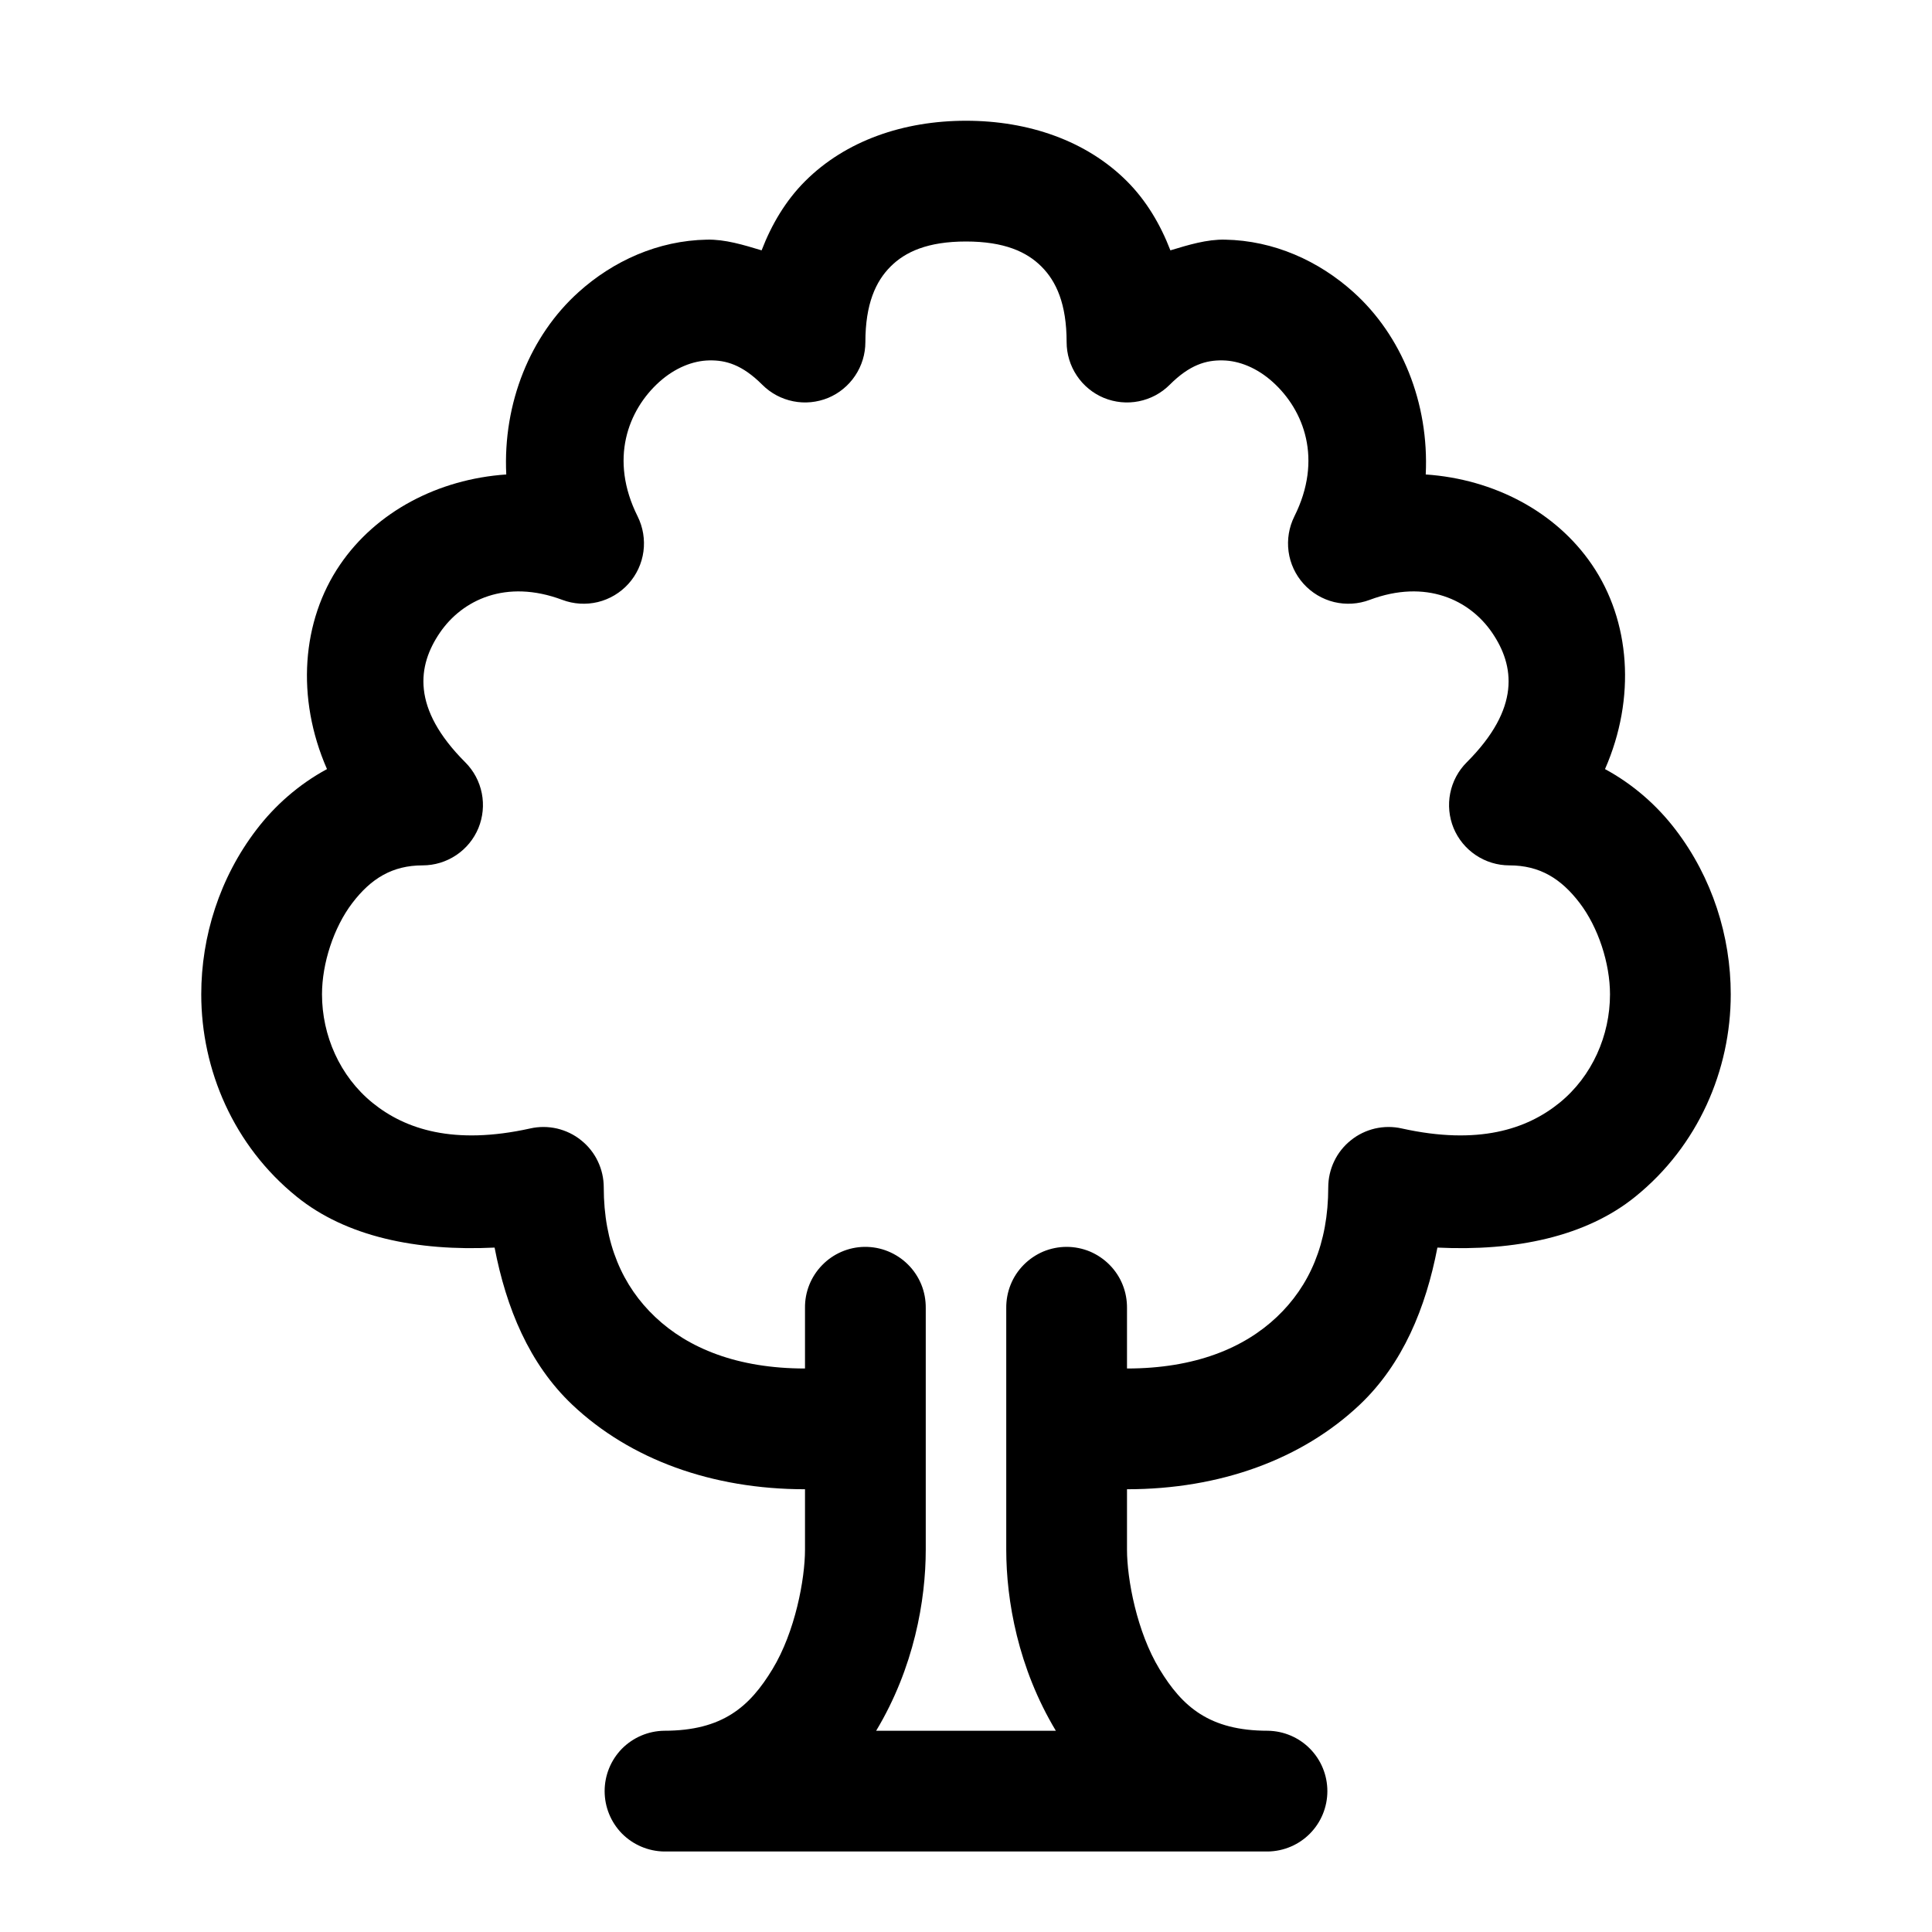 <svg width="24" height="24" viewBox="0 0 24 24" xmlns="http://www.w3.org/2000/svg">
<path d="M12 1.5C11.225 1.5 10.505 1.747 10.001 2.251C9.76 2.492 9.585 2.788 9.461 3.11C9.235 3.042 9.008 2.972 8.782 2.977C8.174 2.988 7.616 3.242 7.186 3.63C6.589 4.167 6.246 5.004 6.289 5.894C5.441 5.952 4.672 6.357 4.224 7.015C3.748 7.712 3.674 8.669 4.062 9.554C3.712 9.743 3.414 10.007 3.186 10.306C2.73 10.902 2.5 11.63 2.5 12.352C2.5 13.293 2.904 14.234 3.685 14.865C4.299 15.363 5.178 15.545 6.144 15.498C6.288 16.246 6.573 16.943 7.11 17.451C7.828 18.129 8.844 18.5 10 18.5V19.25C10 19.616 9.878 20.271 9.596 20.735C9.314 21.2 8.978 21.5 8.25 21.5C8.053 21.503 7.865 21.583 7.726 21.723C7.588 21.864 7.511 22.053 7.511 22.25C7.511 22.447 7.588 22.636 7.726 22.777C7.865 22.917 8.053 22.997 8.25 23H15.75C15.947 22.997 16.135 22.917 16.273 22.777C16.412 22.636 16.489 22.447 16.489 22.25C16.489 22.053 16.412 21.864 16.273 21.723C16.135 21.583 15.947 21.503 15.75 21.5C15.022 21.5 14.686 21.2 14.404 20.735C14.122 20.271 14 19.616 14 19.25V18.5C15.156 18.5 16.172 18.129 16.89 17.451C17.427 16.943 17.712 16.246 17.856 15.498C18.822 15.545 19.701 15.363 20.315 14.865C21.096 14.234 21.5 13.293 21.5 12.352C21.5 11.63 21.27 10.902 20.814 10.306C20.586 10.007 20.288 9.743 19.938 9.554C20.326 8.669 20.252 7.712 19.776 7.015C19.328 6.357 18.559 5.952 17.711 5.894C17.754 5.004 17.411 4.167 16.814 3.63C16.384 3.242 15.826 2.988 15.218 2.977C14.992 2.972 14.764 3.042 14.539 3.11C14.415 2.788 14.24 2.492 13.999 2.251C13.495 1.747 12.775 1.5 12 1.5ZM12 3C12.475 3 12.755 3.128 12.938 3.312C13.121 3.495 13.25 3.775 13.25 4.25C13.25 4.398 13.294 4.543 13.377 4.667C13.459 4.79 13.576 4.886 13.713 4.943C13.85 4.999 14.001 5.014 14.146 4.985C14.292 4.956 14.425 4.885 14.53 4.78C14.78 4.53 14.984 4.473 15.188 4.477C15.393 4.48 15.616 4.57 15.81 4.745C16.199 5.095 16.434 5.706 16.079 6.415C16.012 6.55 15.987 6.702 16.007 6.851C16.027 7 16.092 7.14 16.193 7.252C16.294 7.364 16.426 7.443 16.573 7.479C16.719 7.514 16.873 7.505 17.014 7.452C17.715 7.189 18.258 7.453 18.536 7.86C18.814 8.268 18.893 8.797 18.22 9.47C18.115 9.575 18.044 9.708 18.015 9.854C17.986 9.999 18.001 10.15 18.057 10.287C18.114 10.424 18.21 10.541 18.333 10.623C18.457 10.706 18.602 10.75 18.75 10.75C19.126 10.75 19.391 10.913 19.623 11.217C19.855 11.521 20 11.968 20 12.352C20 12.862 19.779 13.37 19.372 13.7C18.965 14.03 18.36 14.228 17.413 14.018C17.303 13.993 17.19 13.994 17.08 14.019C16.971 14.045 16.868 14.094 16.781 14.165C16.693 14.235 16.622 14.324 16.574 14.425C16.525 14.527 16.5 14.638 16.5 14.75C16.5 15.446 16.267 15.977 15.86 16.361C15.453 16.746 14.844 17 14 17V16.25C14.001 16.151 13.983 16.052 13.946 15.96C13.909 15.867 13.854 15.784 13.784 15.713C13.714 15.642 13.631 15.586 13.54 15.547C13.448 15.509 13.349 15.489 13.25 15.489C13.151 15.489 13.052 15.509 12.96 15.547C12.869 15.586 12.786 15.642 12.716 15.713C12.646 15.784 12.591 15.867 12.554 15.96C12.517 16.052 12.499 16.151 12.5 16.25V19.25C12.5 19.88 12.646 20.718 13.116 21.5H10.884C11.354 20.718 11.5 19.88 11.5 19.25V16.25C11.501 16.15 11.483 16.05 11.445 15.957C11.407 15.864 11.351 15.78 11.28 15.709C11.209 15.638 11.124 15.582 11.031 15.544C10.938 15.506 10.839 15.488 10.738 15.489C10.54 15.492 10.35 15.574 10.212 15.717C10.073 15.86 9.997 16.051 10 16.25V17C9.156 17 8.547 16.746 8.14 16.361C7.733 15.977 7.5 15.446 7.5 14.75C7.5 14.638 7.475 14.527 7.426 14.425C7.378 14.324 7.307 14.235 7.219 14.165C7.132 14.094 7.029 14.045 6.92 14.019C6.81 13.994 6.697 13.993 6.587 14.018C5.64 14.228 5.035 14.03 4.628 13.7C4.221 13.37 4 12.862 4 12.352C4 11.968 4.145 11.521 4.377 11.217C4.609 10.913 4.874 10.75 5.25 10.75C5.398 10.75 5.543 10.706 5.667 10.623C5.79 10.541 5.886 10.424 5.943 10.287C5.999 10.15 6.014 9.999 5.985 9.854C5.956 9.708 5.885 9.575 5.78 9.47C5.107 8.797 5.186 8.268 5.464 7.86C5.742 7.453 6.285 7.189 6.986 7.452C7.127 7.505 7.281 7.514 7.427 7.479C7.574 7.443 7.706 7.364 7.807 7.252C7.908 7.14 7.973 7 7.993 6.851C8.013 6.702 7.988 6.55 7.921 6.415C7.566 5.706 7.801 5.095 8.189 4.745C8.384 4.57 8.607 4.48 8.812 4.477C9.016 4.473 9.22 4.53 9.47 4.78C9.575 4.885 9.708 4.956 9.854 4.985C9.999 5.014 10.15 4.999 10.287 4.943C10.424 4.886 10.541 4.79 10.623 4.667C10.706 4.543 10.75 4.398 10.75 4.25C10.75 3.775 10.879 3.495 11.062 3.312C11.245 3.128 11.525 3 12 3Z"/>
</svg>
